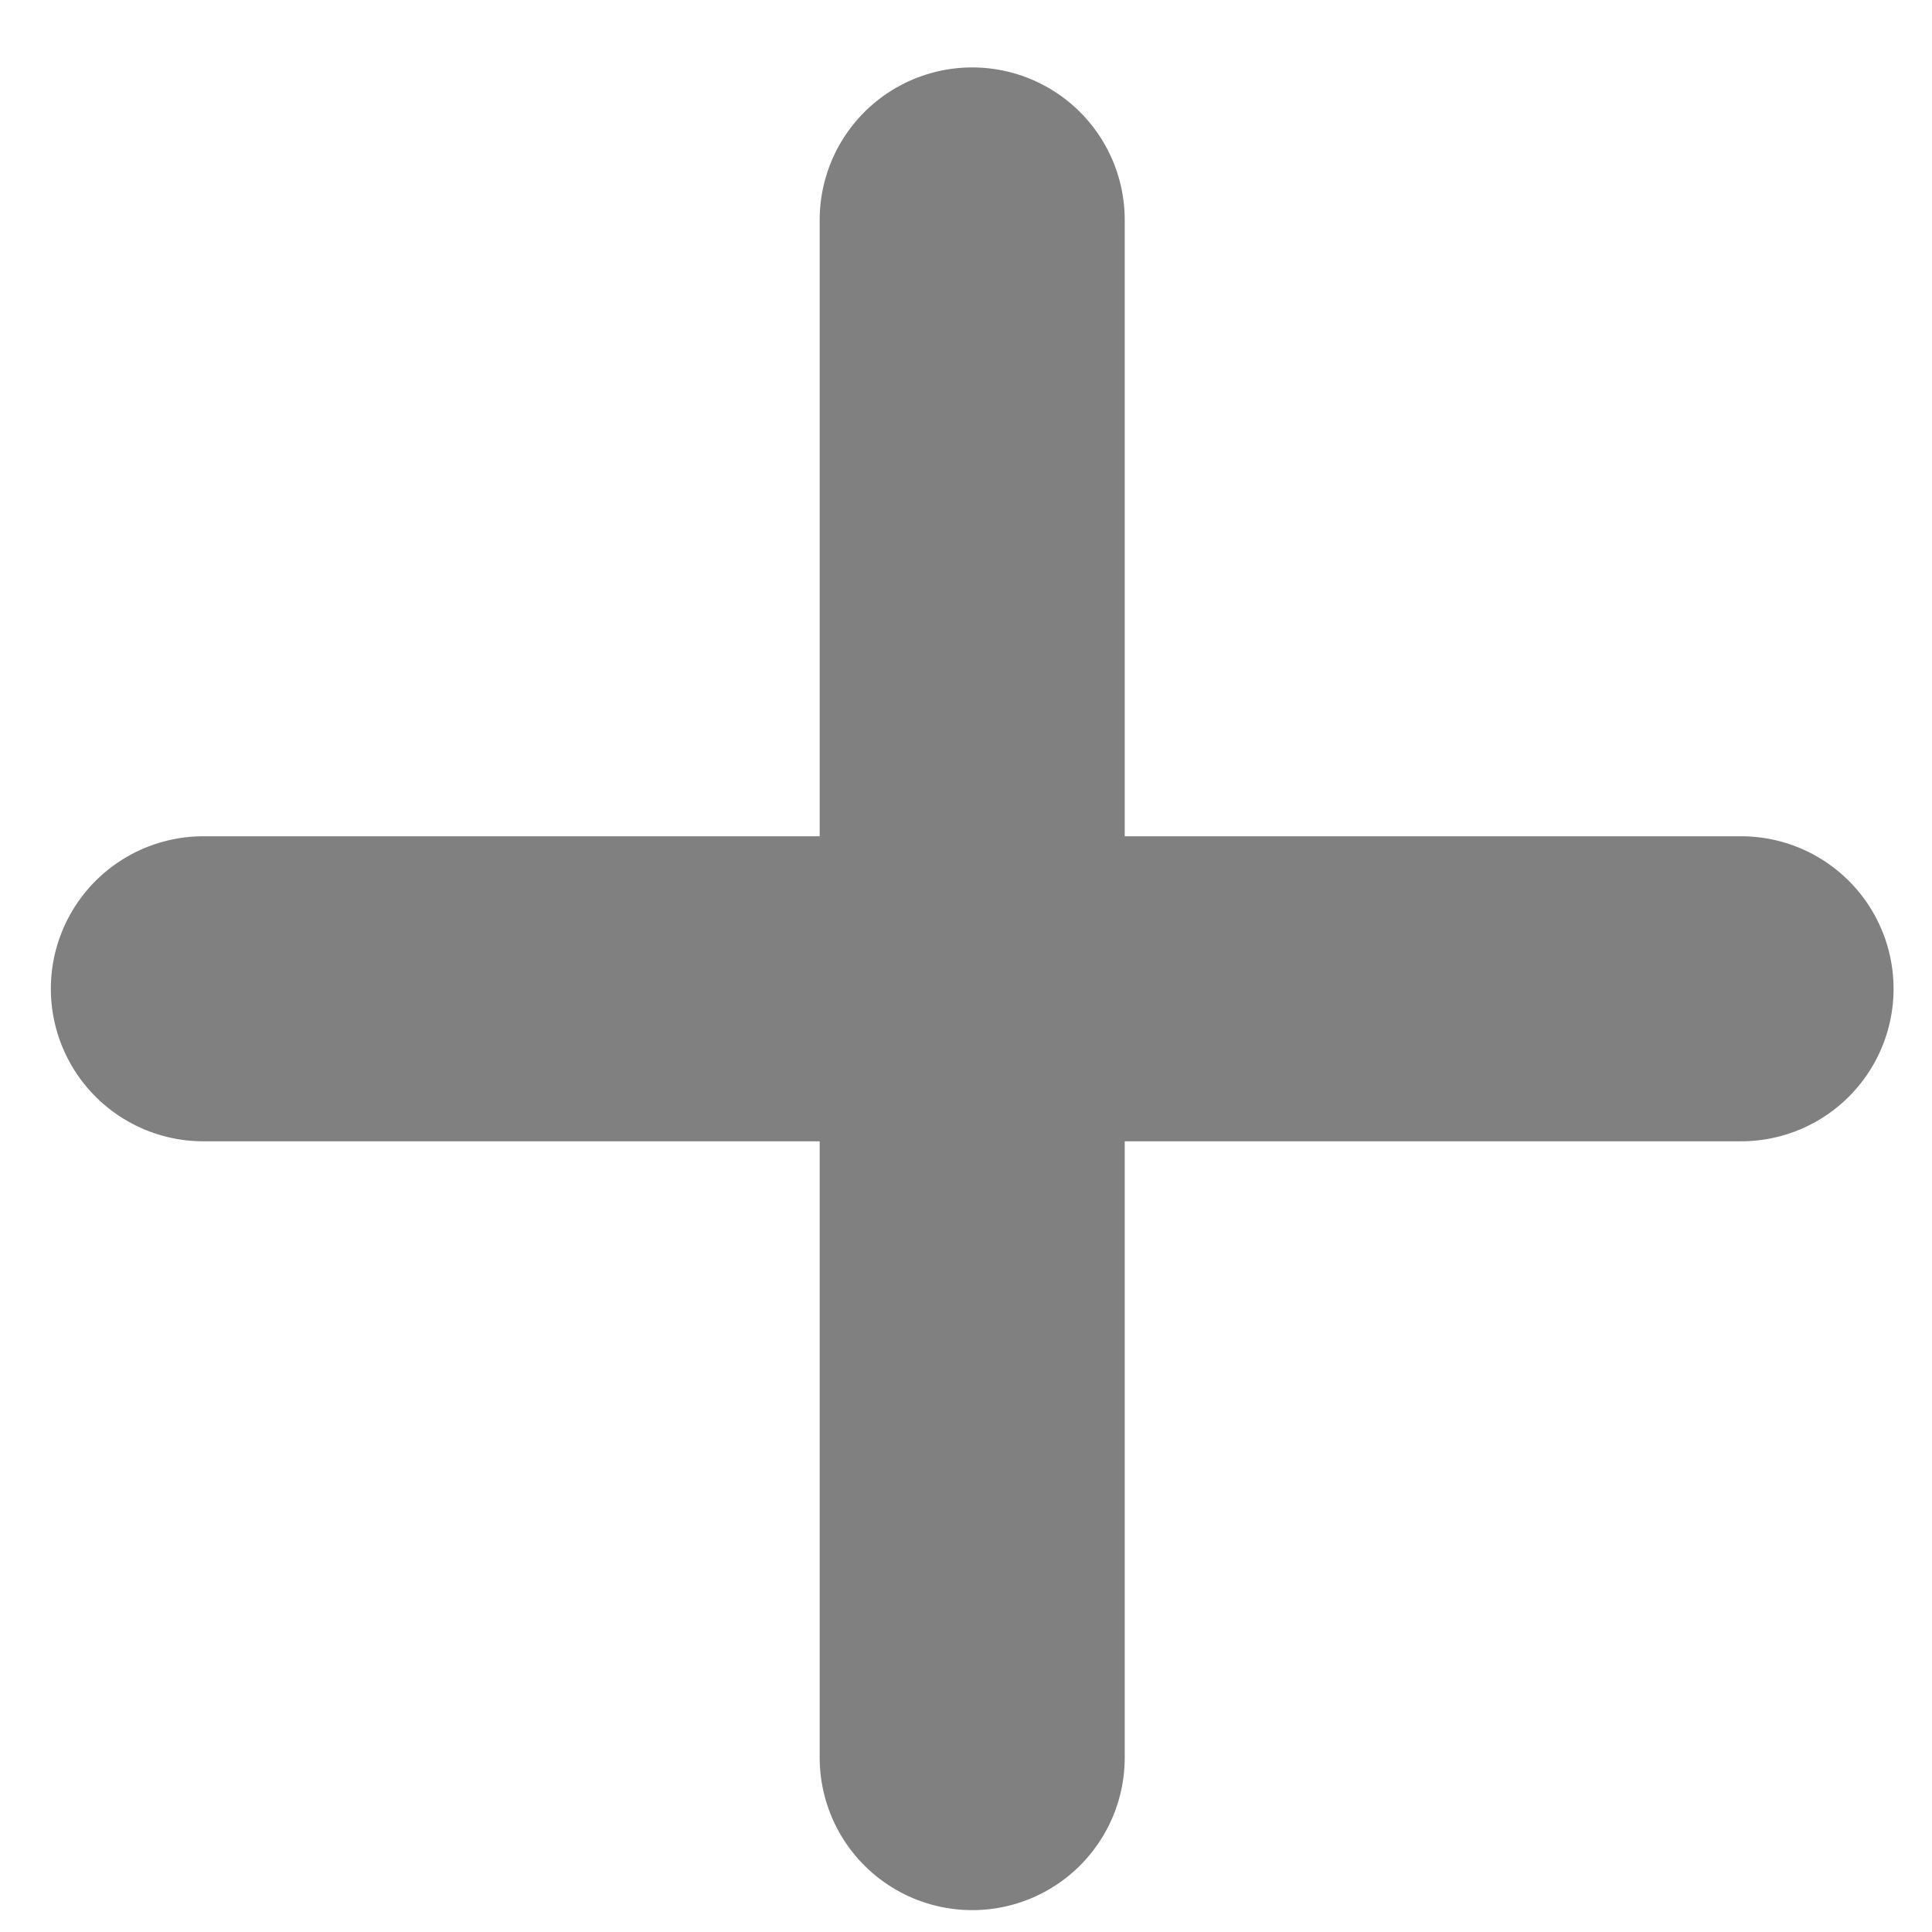 <svg width="19" height="19" viewBox="0 0 19 19" fill="none" xmlns="http://www.w3.org/2000/svg">
<path d="M9.561 2.163V17.285" stroke="#808080" stroke-width="3" stroke-linecap="round"/>
<path d="M17.122 9.724H2" stroke="#808080" stroke-width="3" stroke-linecap="round"/>
</svg>
